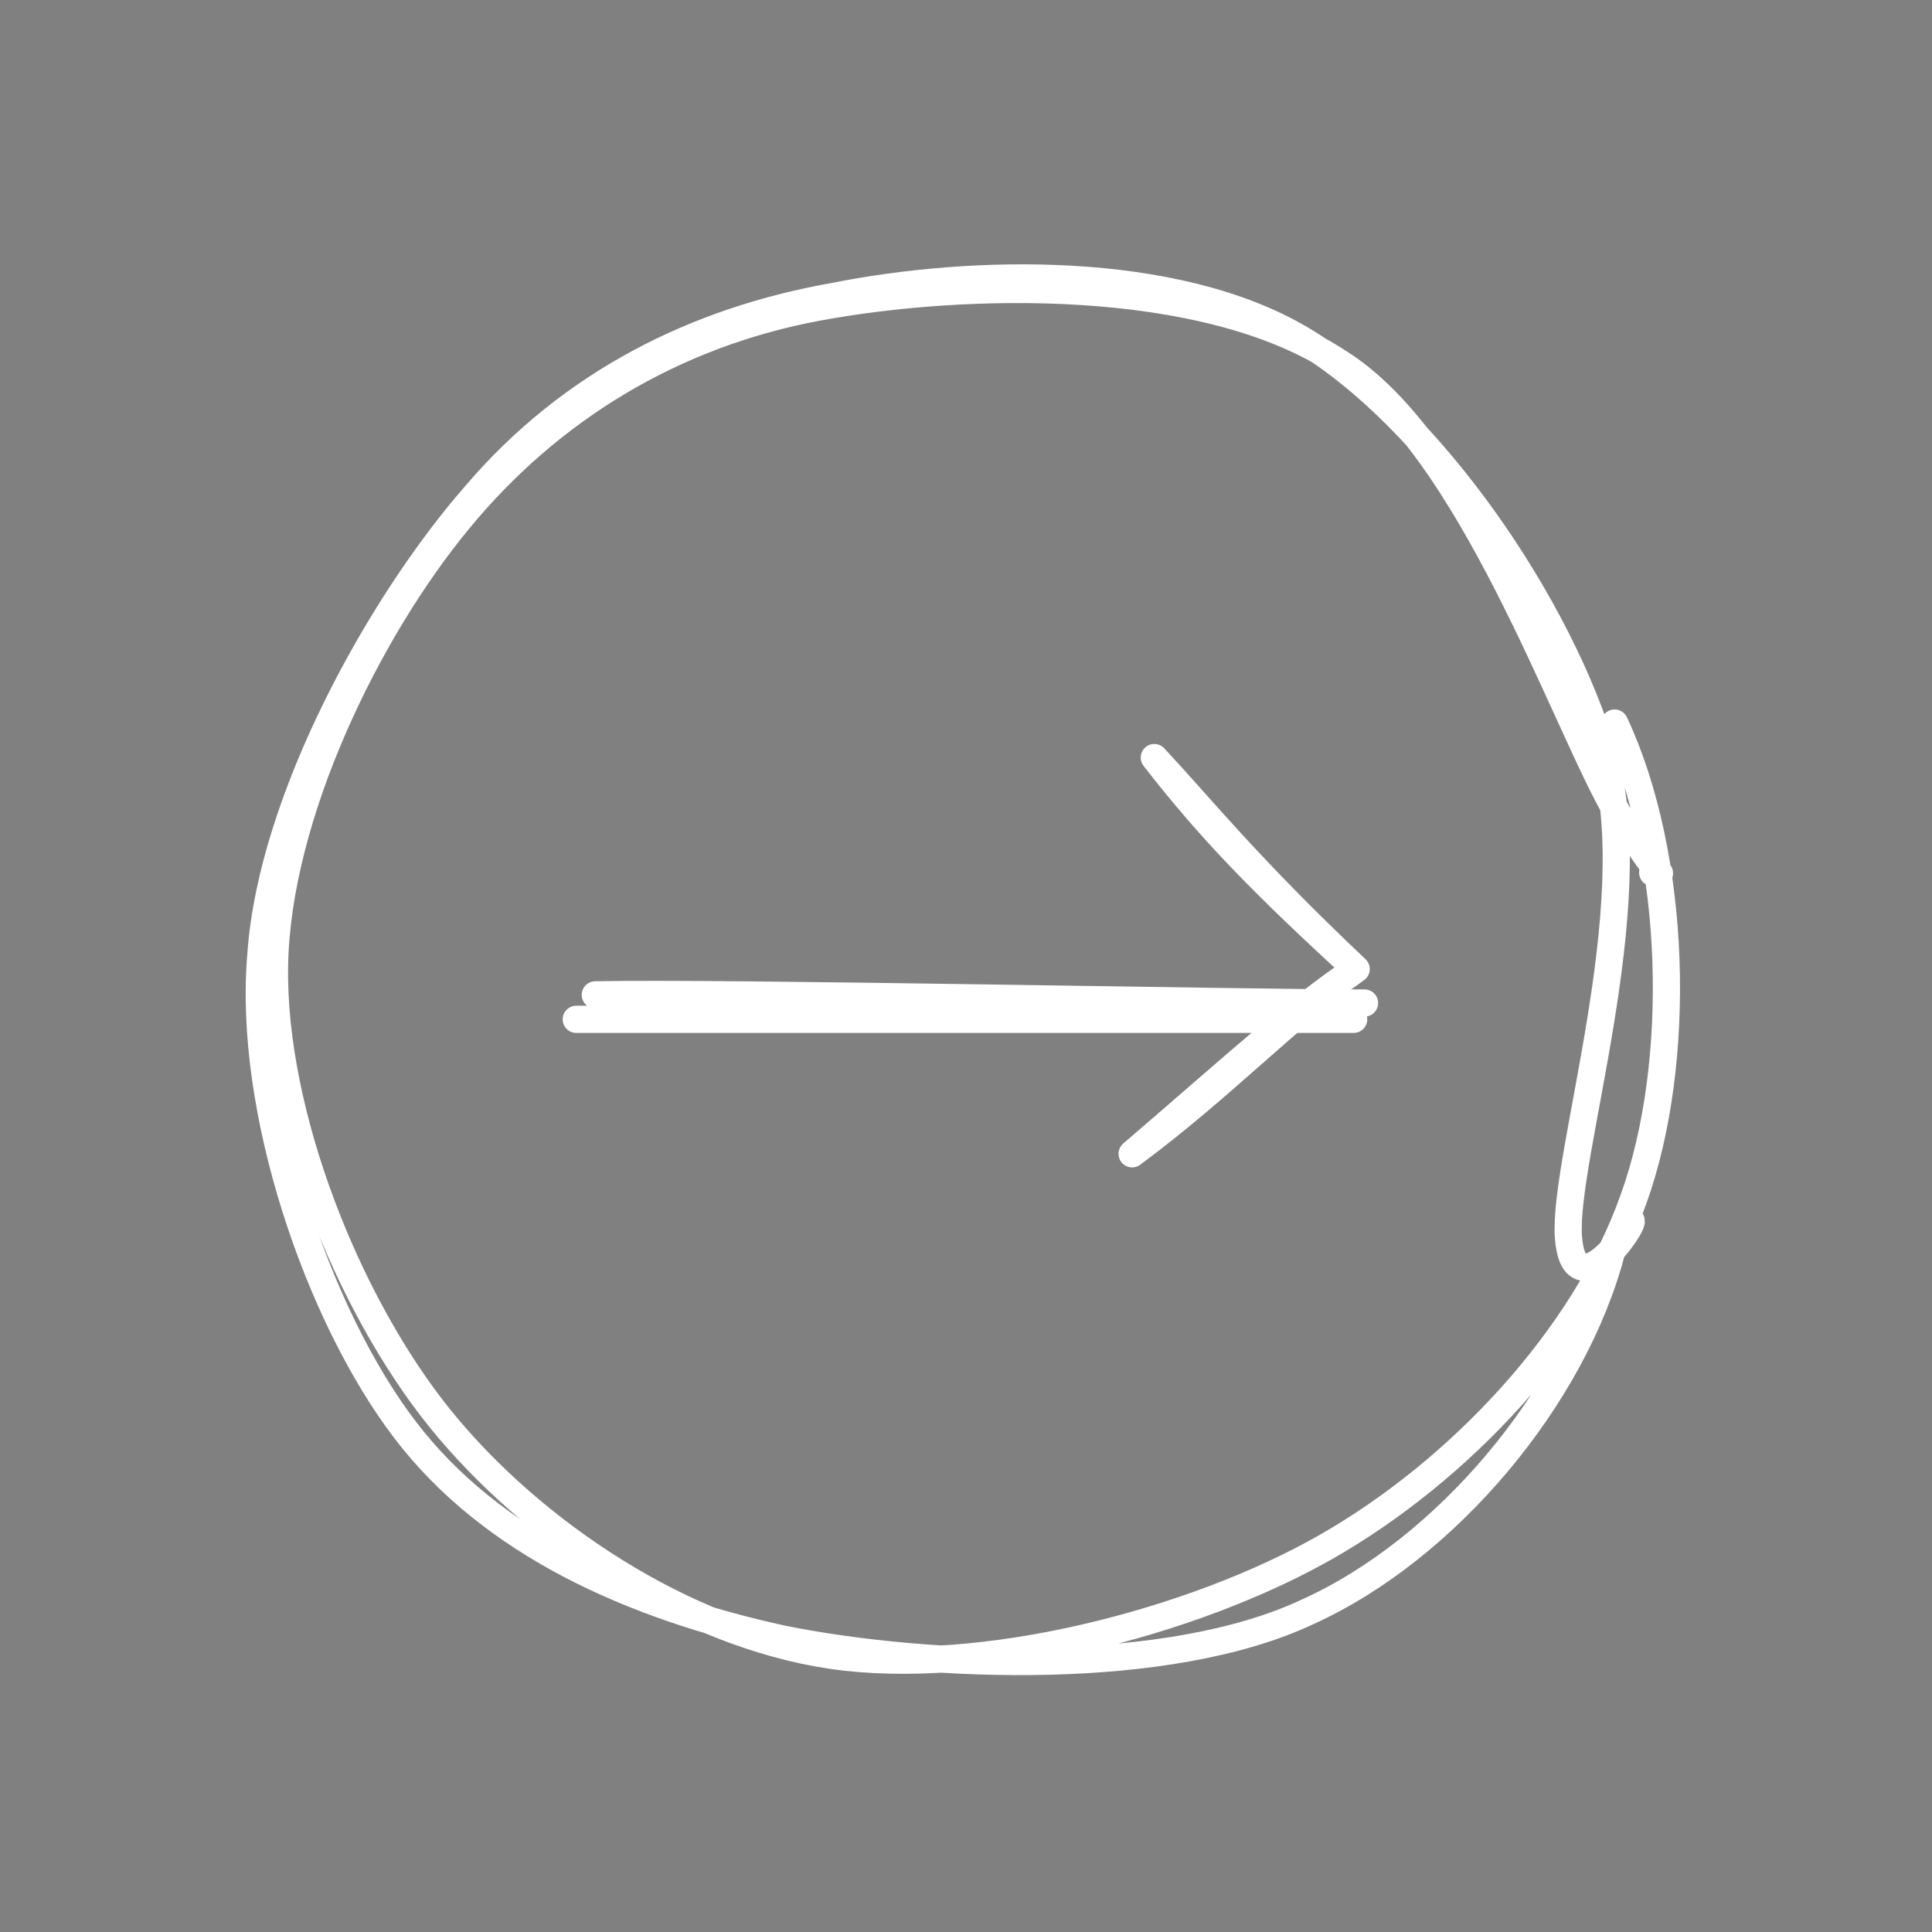 <svg version="1.1" xmlns="http://www.w3.org/2000/svg"
  viewBox="0 0 71.076 71.076" width="71.1" height="71.1">
  <rect x="0" y="0" width="71.076" height="71.076" fill="#808080" stroke="none"/>
  <!-- svg-source:excalidraw -->

  <defs>
    <style>

    </style>

  </defs>
  <g stroke-linecap="round" transform="translate(10,10) rotate(90,25.5,25.5)">
    <path
      d="M 16.6 1.6 C 21.5 -0.7 29.1 -0.9 34.1 0.9 C 39.2 2.7 44.1 7.3 46.9 12.2 C 49.7 17.1 51.7 24.9 50.9 30.4 C 50.1 35.8 46.4 41.4 42.2 44.8 C 38 48.2 31 51 25.5 50.9 C 20 50.8 13.2 47.5 9.1 44.1 C 5.1 40.8 2.3 36.3 1.3 30.9 C 0.3 25.5 0.1 16.7 3.3 11.8 C 6.3 6.9 16.7 3.4 19.9 1.5 C 23 -0.5 22 -0.2 22.1 0.2 M 36 1.7 C 41.4 3.1 47 7.8 49.3 12.9 C 51.7 18 51.4 26.7 50.3 32.2 C 49.1 37.7 46.8 42.9 42.6 46.1 C 38.4 49.3 30.8 51.9 25.1 51.4 C 19.4 51 12.2 47 8.2 43.5 C 4.1 40 1.8 35.4 0.9 30.3 C -0.1 25.3 -0.3 17.8 2.5 13.1 C 5.3 8.4 12.3 3.6 17.8 2 C 23.3 0.4 32.6 3.5 35.5 3.3 C 38.3 3.1 35 0.8 34.9 1"
      stroke="#fff" stroke-width="1" fill="none">
    </path>
  </g>
  <g stroke-linecap="round">
    <g transform="translate(21.9,37) rotate(0,14.1,0.1)">
      <path d="M 0 -0.4 C 4.7 -0.5 23.6 -0.1 28.3 -0.1 M -0.7 0.5 C 3.9 0.5 23.2 0.5 27.9 0.5"
        stroke="#fff" stroke-width="1" fill="#none">
      </path>
    </g>
  </g>
  <mask>
  </mask>
  <g stroke-linecap="round">
    <g transform="translate(53.2,31.5) rotate(273.6,-7.3,3.9)">
      <path
        d="M 0 0 C -2.5 2.2 -4.4 4.3 -7.3 7.9 M 0 0 C -1.8 1.9 -3.8 3.7 -7.3 7.9 M -7.3 7.9 C -8.9 5.8 -10.8 4 -14.6 0.1 M -7.3 7.9 C -9.2 5.5 -11.9 3.3 -14.6 0.1"
        stroke="#fff" stroke-width="1" fill="#fff">
      </path>
    </g>
  </g>
  <mask>
  </mask>
</svg>
